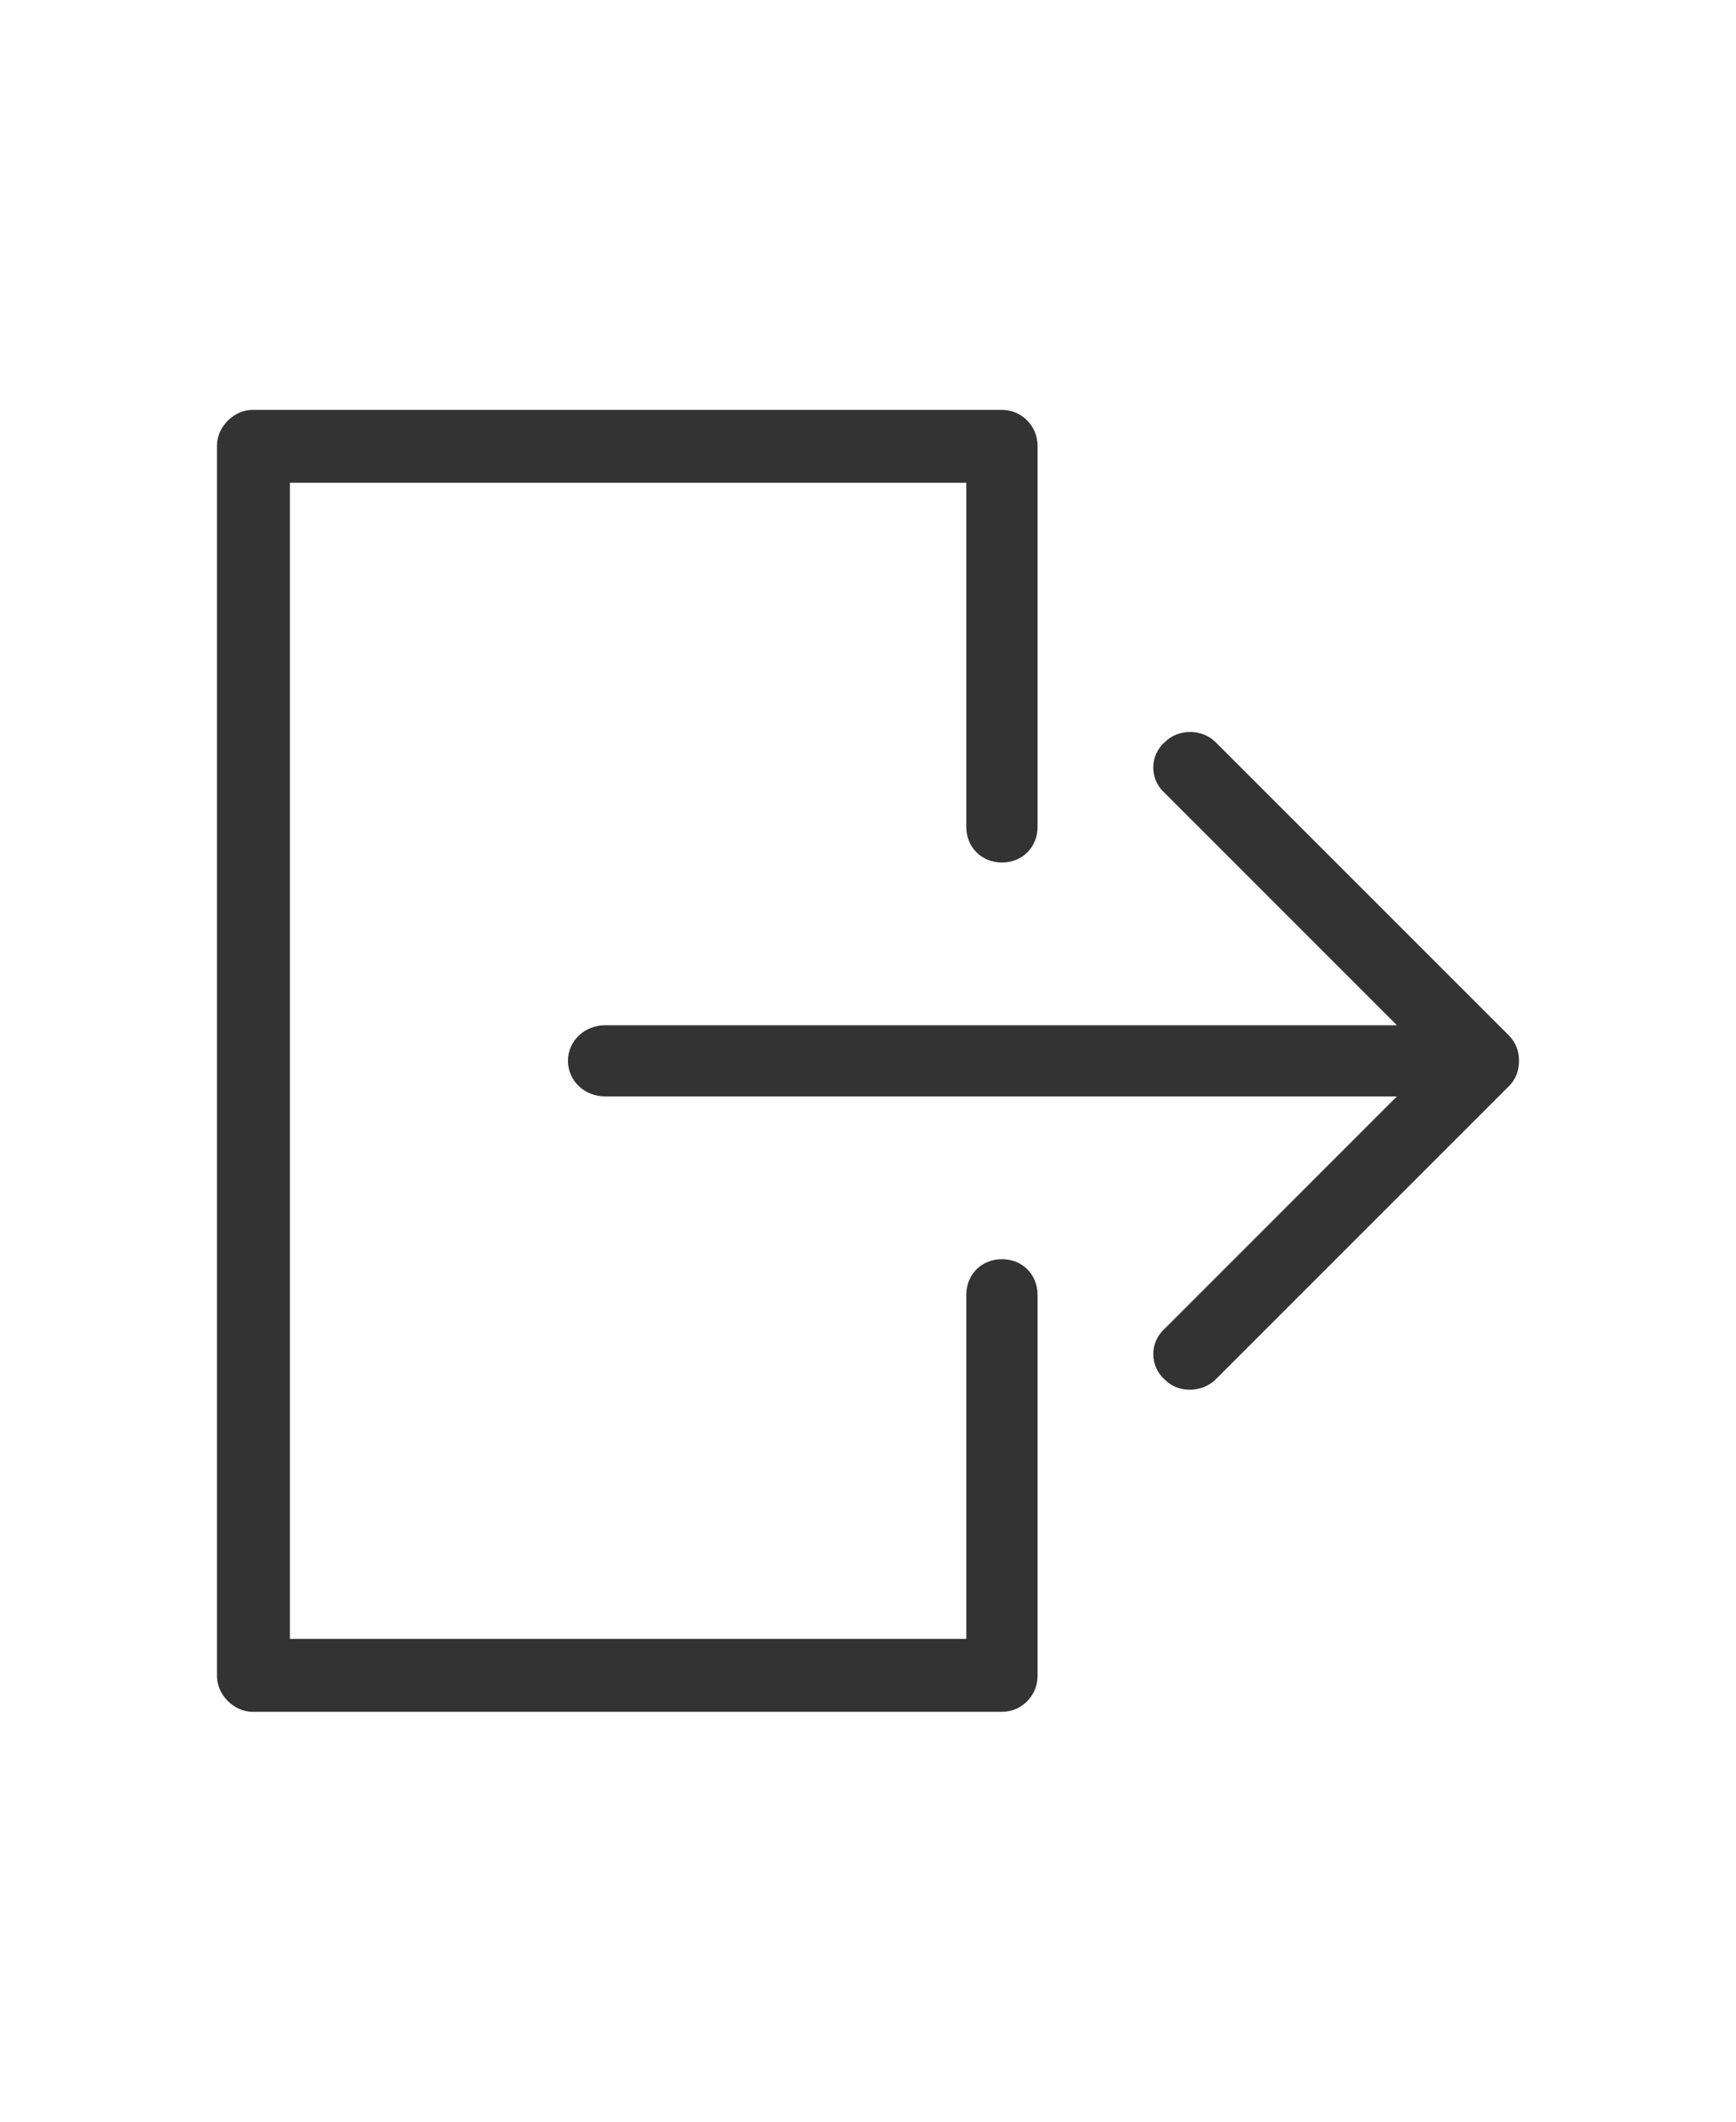 <svg width="18" height="22" viewBox="0 0 24 24" fill="none" xmlns="http://www.w3.org/2000/svg">
<g id="action_logout">
<path id="Vector" d="M13.852 14.742C14.133 14.742 14.344 14.953 14.344 15.234V20.508C14.344 20.766 14.133 21 13.852 21H3.492C3.234 21 3 20.766 3 20.508V3.492C3 3.234 3.234 3 3.492 3H13.852C14.133 3 14.344 3.234 14.344 3.492V8.766C14.344 9.047 14.133 9.258 13.852 9.258C13.57 9.258 13.359 9.047 13.359 8.766V4.008H4.008V19.992H13.359V15.234C13.359 14.953 13.57 14.742 13.852 14.742ZM21 12C21 12.141 20.953 12.258 20.859 12.352L16.805 16.406C16.711 16.5 16.57 16.547 16.453 16.547C16.312 16.547 16.195 16.5 16.102 16.406C15.891 16.219 15.891 15.891 16.102 15.703L19.312 12.492H8.367C8.086 12.492 7.852 12.281 7.852 12C7.852 11.719 8.086 11.508 8.367 11.508H19.312L16.102 8.297C15.891 8.109 15.891 7.781 16.102 7.594C16.289 7.406 16.617 7.406 16.805 7.594L20.859 11.648C20.953 11.742 21 11.859 21 12Z" fill="#333333"/>
</g>
</svg>
